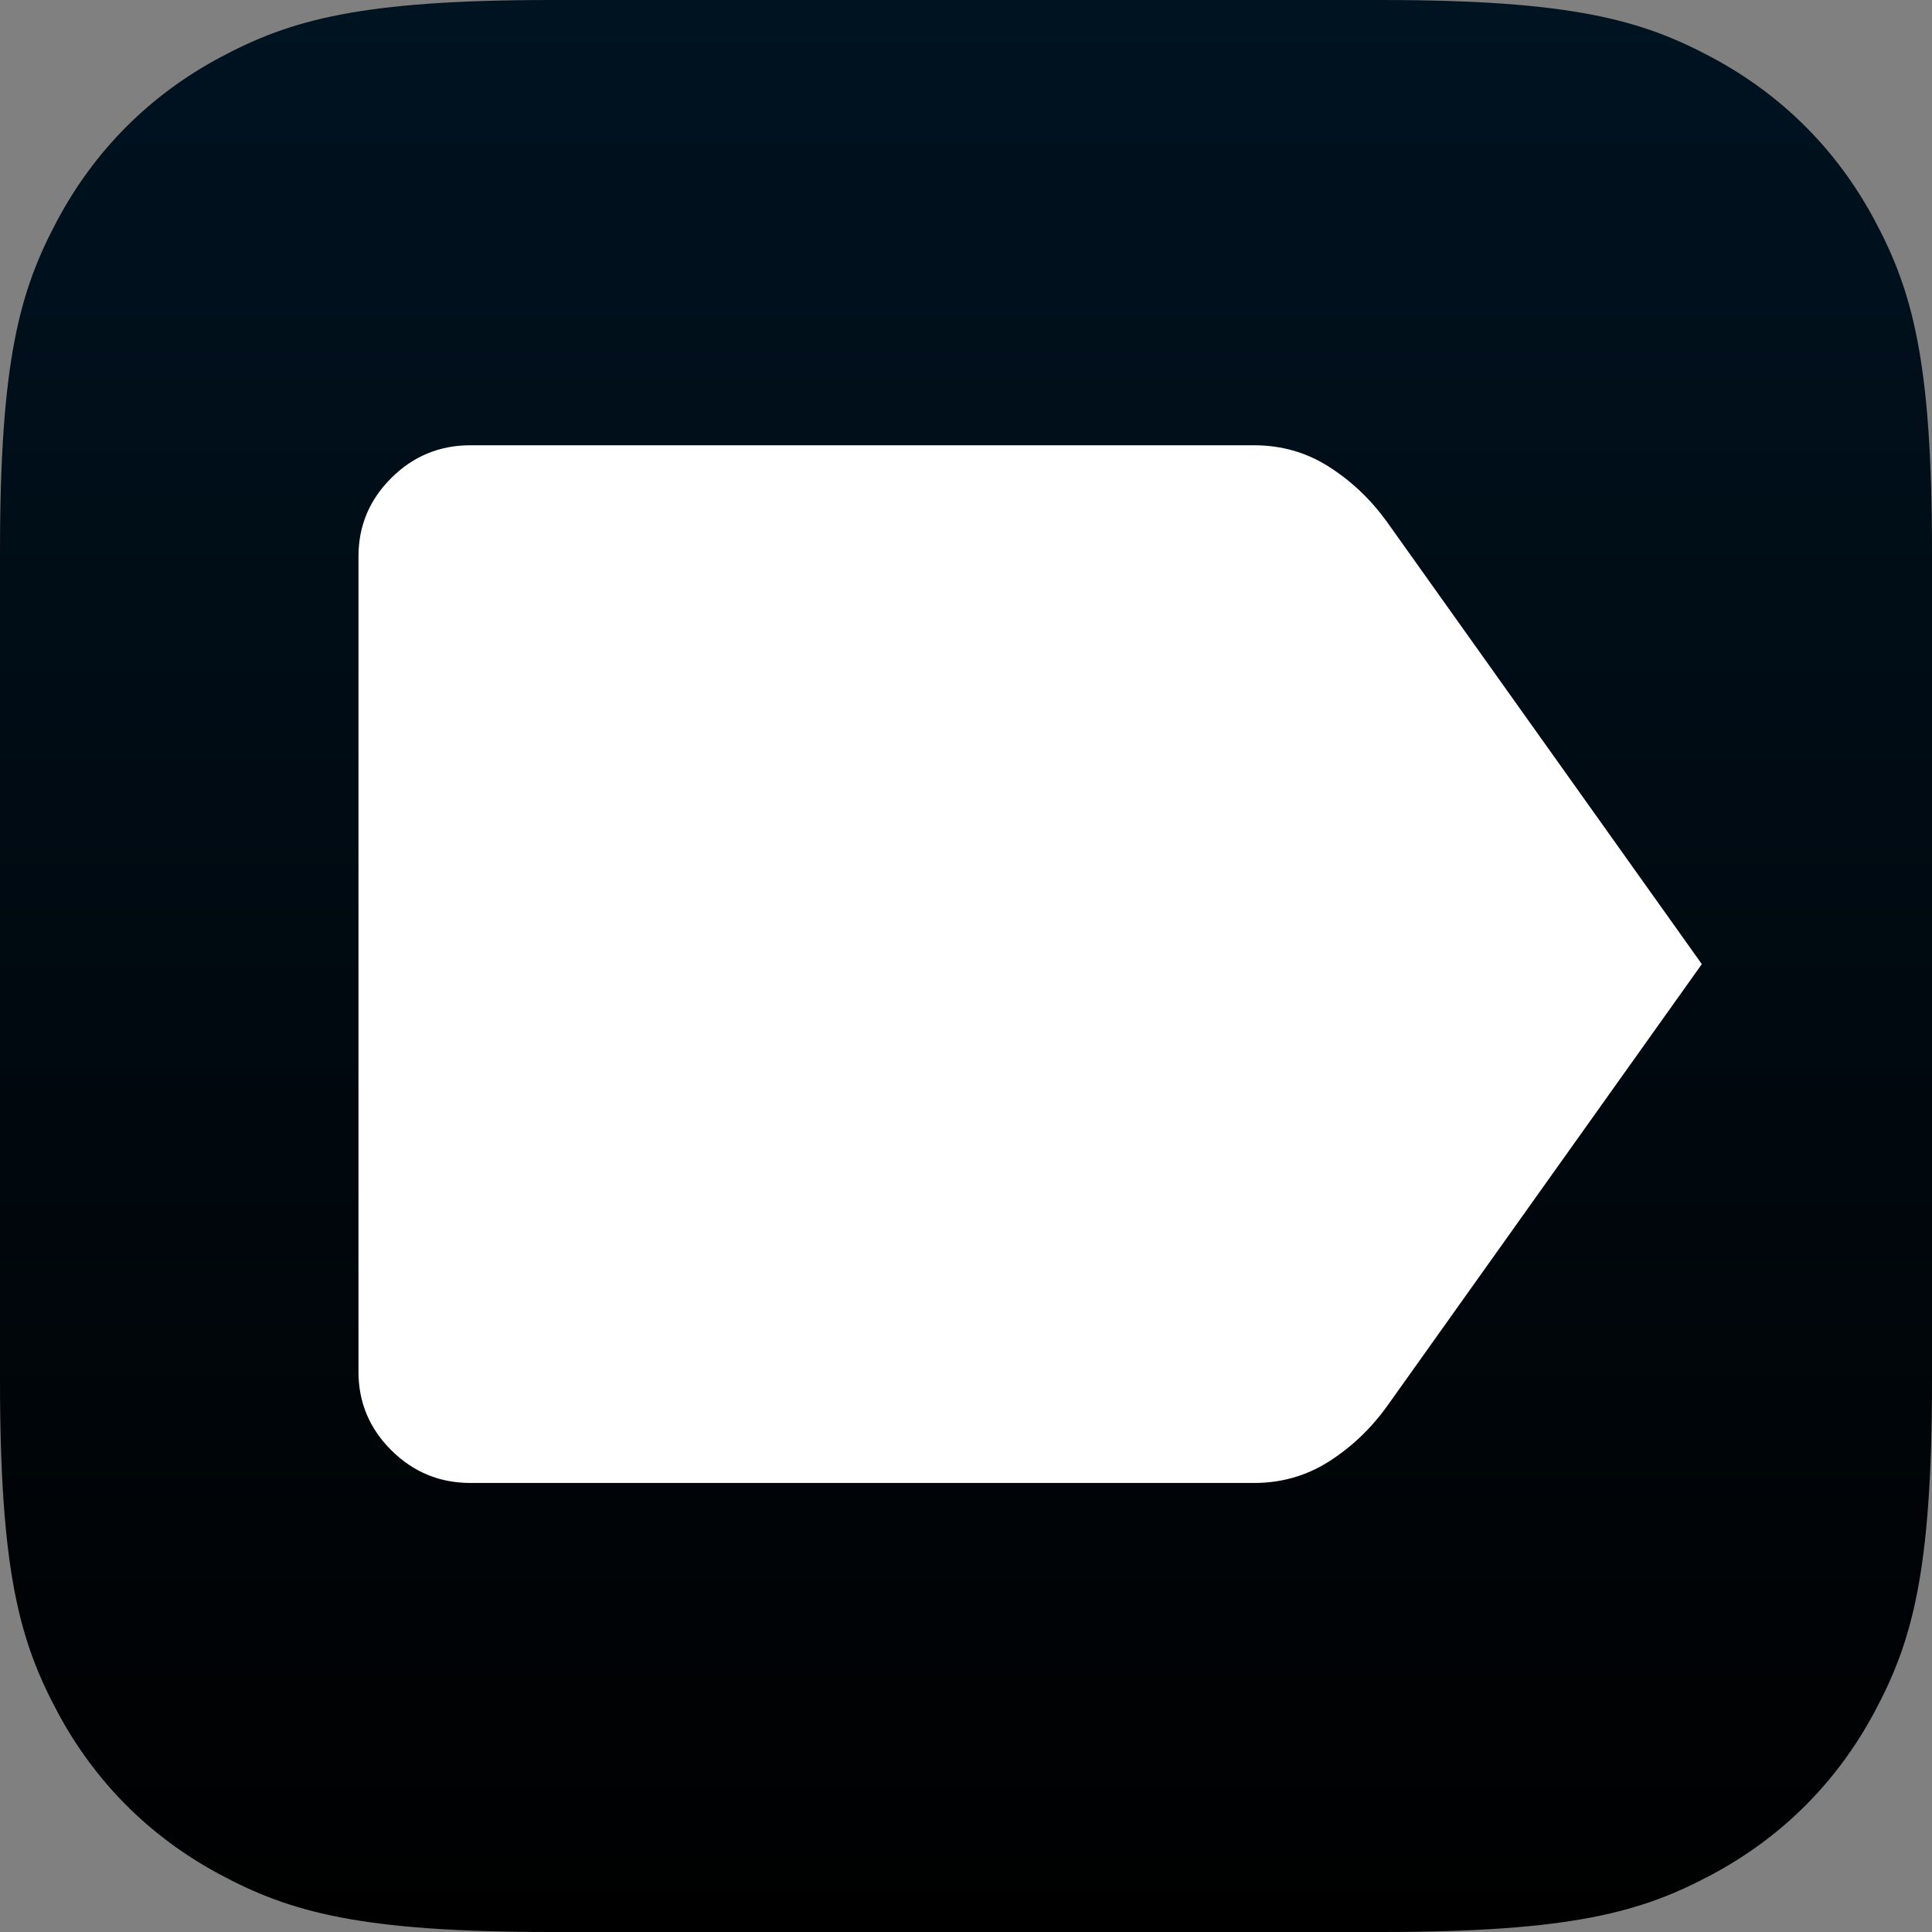 <?xml version="1.0" encoding="UTF-8"?>
<svg width="512px" height="512px" viewBox="0 0 512 512" version="1.1" xmlns="http://www.w3.org/2000/svg" xmlns:xlink="http://www.w3.org/1999/xlink">
    <rect x="0" y="0" width="512" height="512" fill="#808080" stroke="none"/>
    <title>favicon</title>
    <defs>
        <linearGradient x1="50%" y1="0%" x2="50%" y2="100%" id="linearGradient-1">
            <stop stop-color="#001321" offset="0%"></stop>
            <stop stop-color="#000000" offset="100%"></stop>
        </linearGradient>
    </defs>
    <g id="favicon" stroke="none" fill="none" fill-rule="evenodd">
        <path d="M146.141,-7.25467311e-15 L365.859,7.25467311e-15 C416.675,-4.215174e-15 435.102,5.291 453.68,15.227 C472.258,25.162 486.838,39.742 496.773,58.32 C506.709,76.898 512,95.325 512,146.141 L512,365.859 C512,416.675 506.709,435.102 496.773,453.68 C486.838,472.258 472.258,486.838 453.68,496.773 C435.102,506.709 416.675,512 365.859,512 L146.141,512 C95.325,512 76.898,506.709 58.32,496.773 C39.742,486.838 25.162,472.258 15.227,453.68 C5.291,435.102 0,416.675 0,365.859 L7.25467311e-15,146.141 C-4.215174e-15,95.325 5.291,76.898 15.227,58.32 C25.162,39.742 39.742,25.162 58.32,15.227 C76.898,5.291 95.325,4.215174e-15 146.141,-7.25467311e-15 Z" id="bg" fill="url(#linearGradient-1)"></path>
        <path d="M451,255.5 L367.439,372.866 C363.154,378.759 358.044,383.588 352.111,387.353 C346.178,391.118 339.585,393 332.333,393 L124.667,393 C116.508,393 109.524,390.115 103.715,384.345 C97.905,378.575 95,371.638 95,363.536 L95,147.464 C95,139.362 97.905,132.425 103.715,126.655 C109.524,120.885 116.508,118 124.667,118 L332.333,118 C339.585,118 346.178,119.882 352.111,123.647 C358.044,127.412 363.154,132.241 367.439,138.134 L451,255.5 Z" id="Path-Copy" fill="#FFFFFF"></path>
    </g>
</svg>
